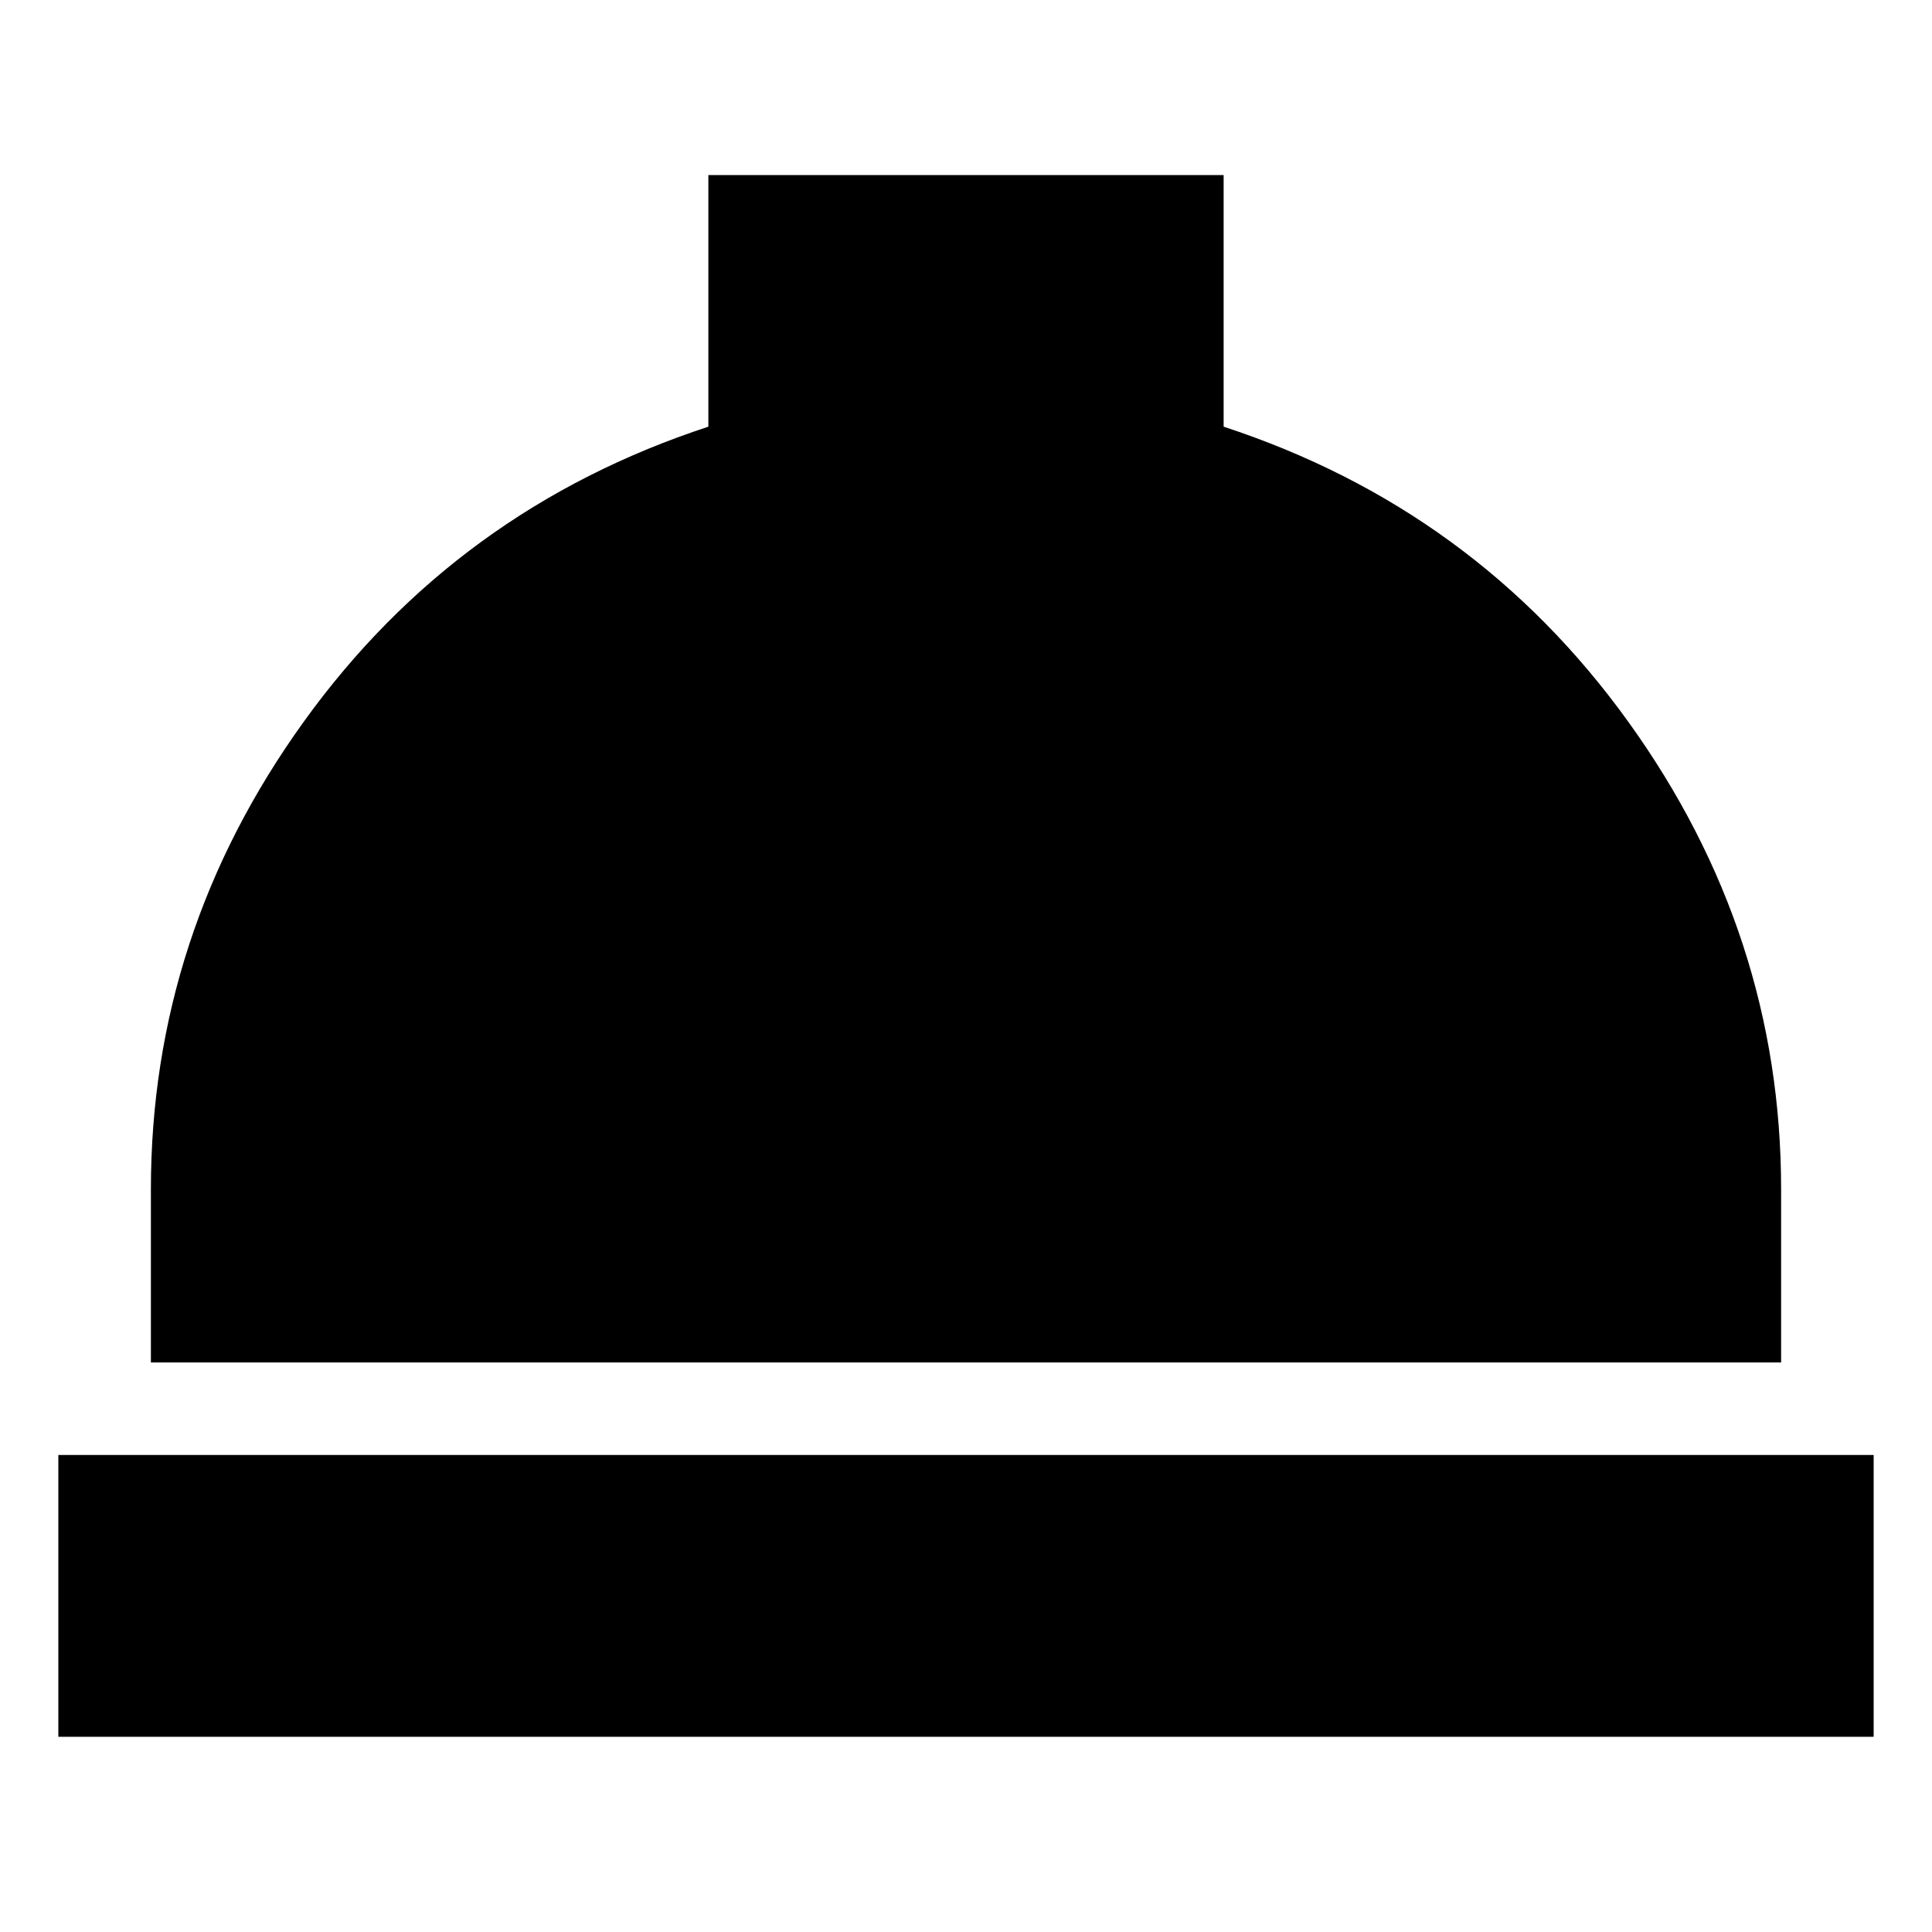 <svg xmlns="http://www.w3.org/2000/svg" height="20" width="20"><path d="M0.604 17.979V15.062H19.396V17.979ZM1.562 14.104V12.312Q1.562 9.667 3.146 7.469Q4.729 5.271 7.333 4.417V1.812H12.667V4.417Q15.271 5.271 16.854 7.469Q18.438 9.667 18.438 12.312V14.104Z"/></svg>